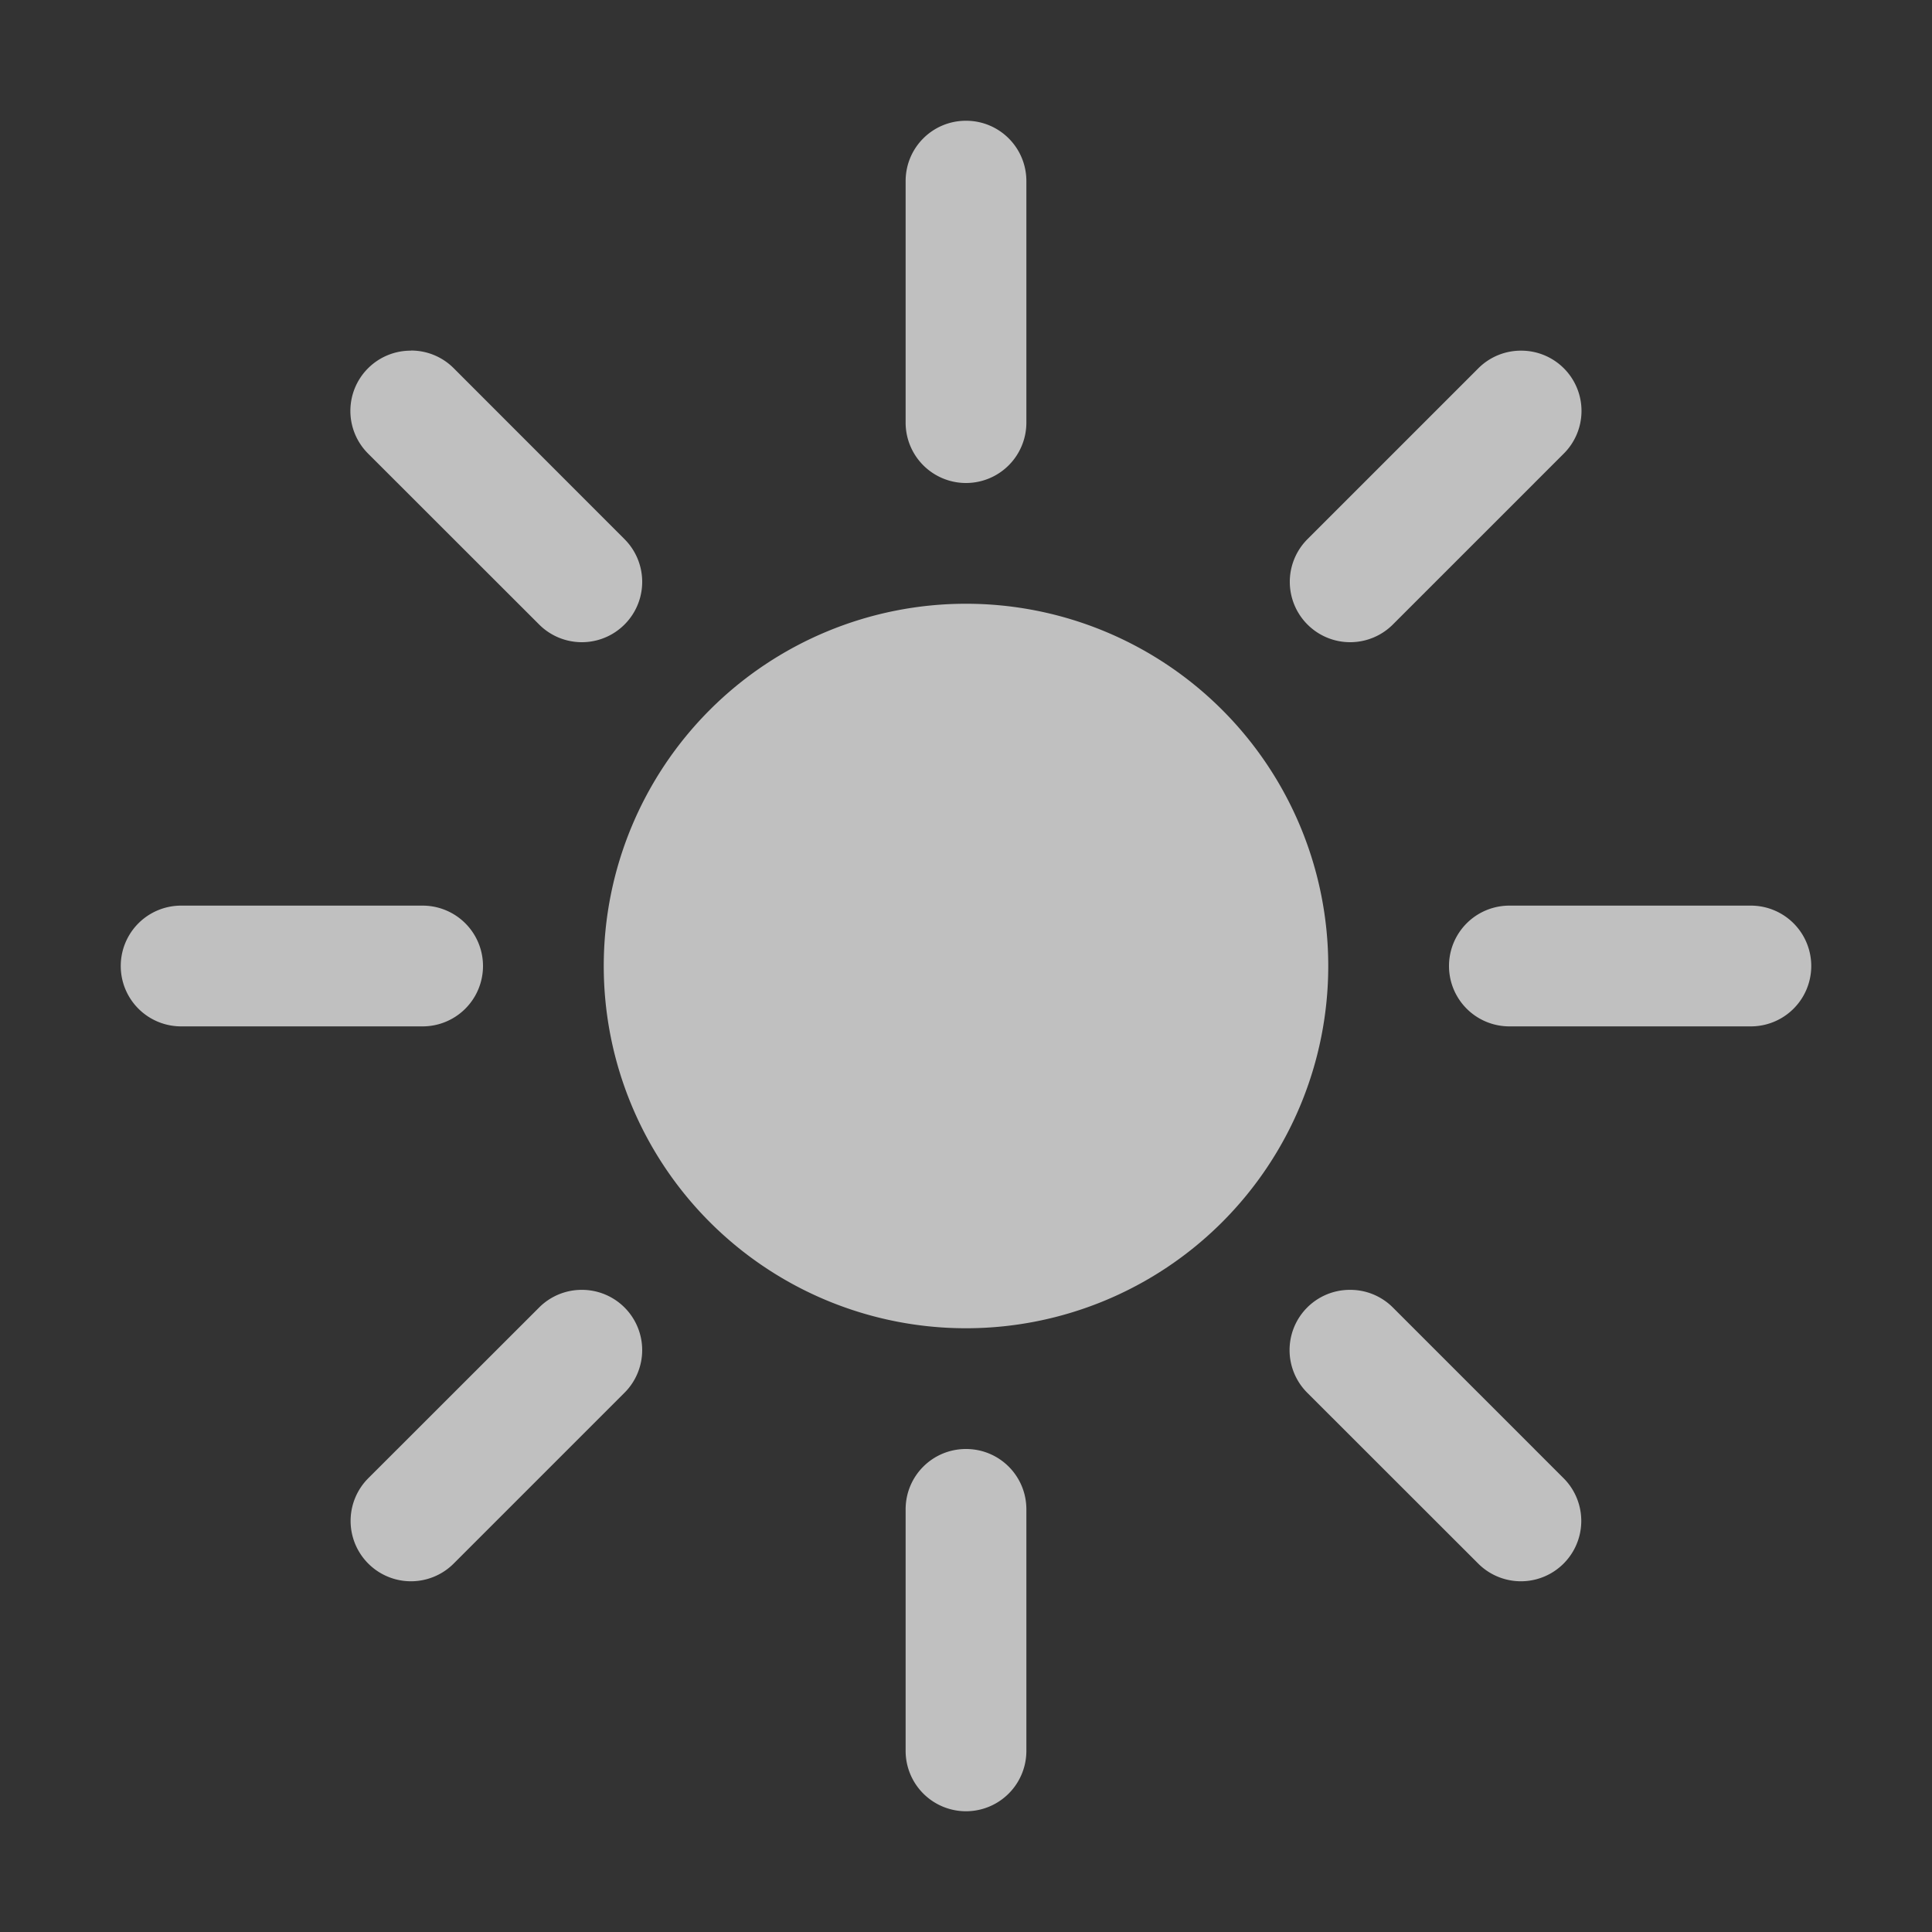 <svg xmlns="http://www.w3.org/2000/svg" width="16" height="16">
    <rect width="100%" height="100%" fill="#333333" stroke="none"/>
    <path fill="#fdfdfd" fill-opacity=".7" fill-rule="evenodd" d="M8 1c-.277 0-.5.223-.5.5v2a.499.499 0 1 0 1 0v-2c0-.277-.223-.5-.5-.5zM3.404 2.904a.499.499 0 0 0-.354.854l1.415 1.414a.499.499 0 1 0 .707-.707L3.758 3.05a.498.498 0 0 0-.354-.147zm9.192 0a.498.498 0 0 0-.354.147l-1.414 1.414a.499.499 0 1 0 .707.707l1.414-1.414a.499.499 0 0 0-.353-.854zM8 5a3 3 0 0 0-3 3 3 3 0 0 0 3 3 3 3 0 0 0 3-3 3 3 0 0 0-3-3zM1.5 7.5a.499.499 0 1 0 0 1h2a.499.499 0 1 0 0-1h-2zm11 0a.499.499 0 1 0 0 1h2a.499.499 0 1 0 0-1h-2zm-7.682 3.182a.498.498 0 0 0-.353.146L3.05 12.242a.499.499 0 1 0 .707.707l1.414-1.414a.499.499 0 0 0-.354-.853zm6.364 0a.499.499 0 0 0-.354.854l1.414 1.413a.499.499 0 1 0 .707-.707l-1.414-1.414a.498.498 0 0 0-.353-.146zM8 12c-.277 0-.5.223-.5.5v2a.499.499 0 1 0 1 0v-2c0-.277-.223-.5-.5-.5z" style="paint-order:stroke fill markers"/>
</svg>
